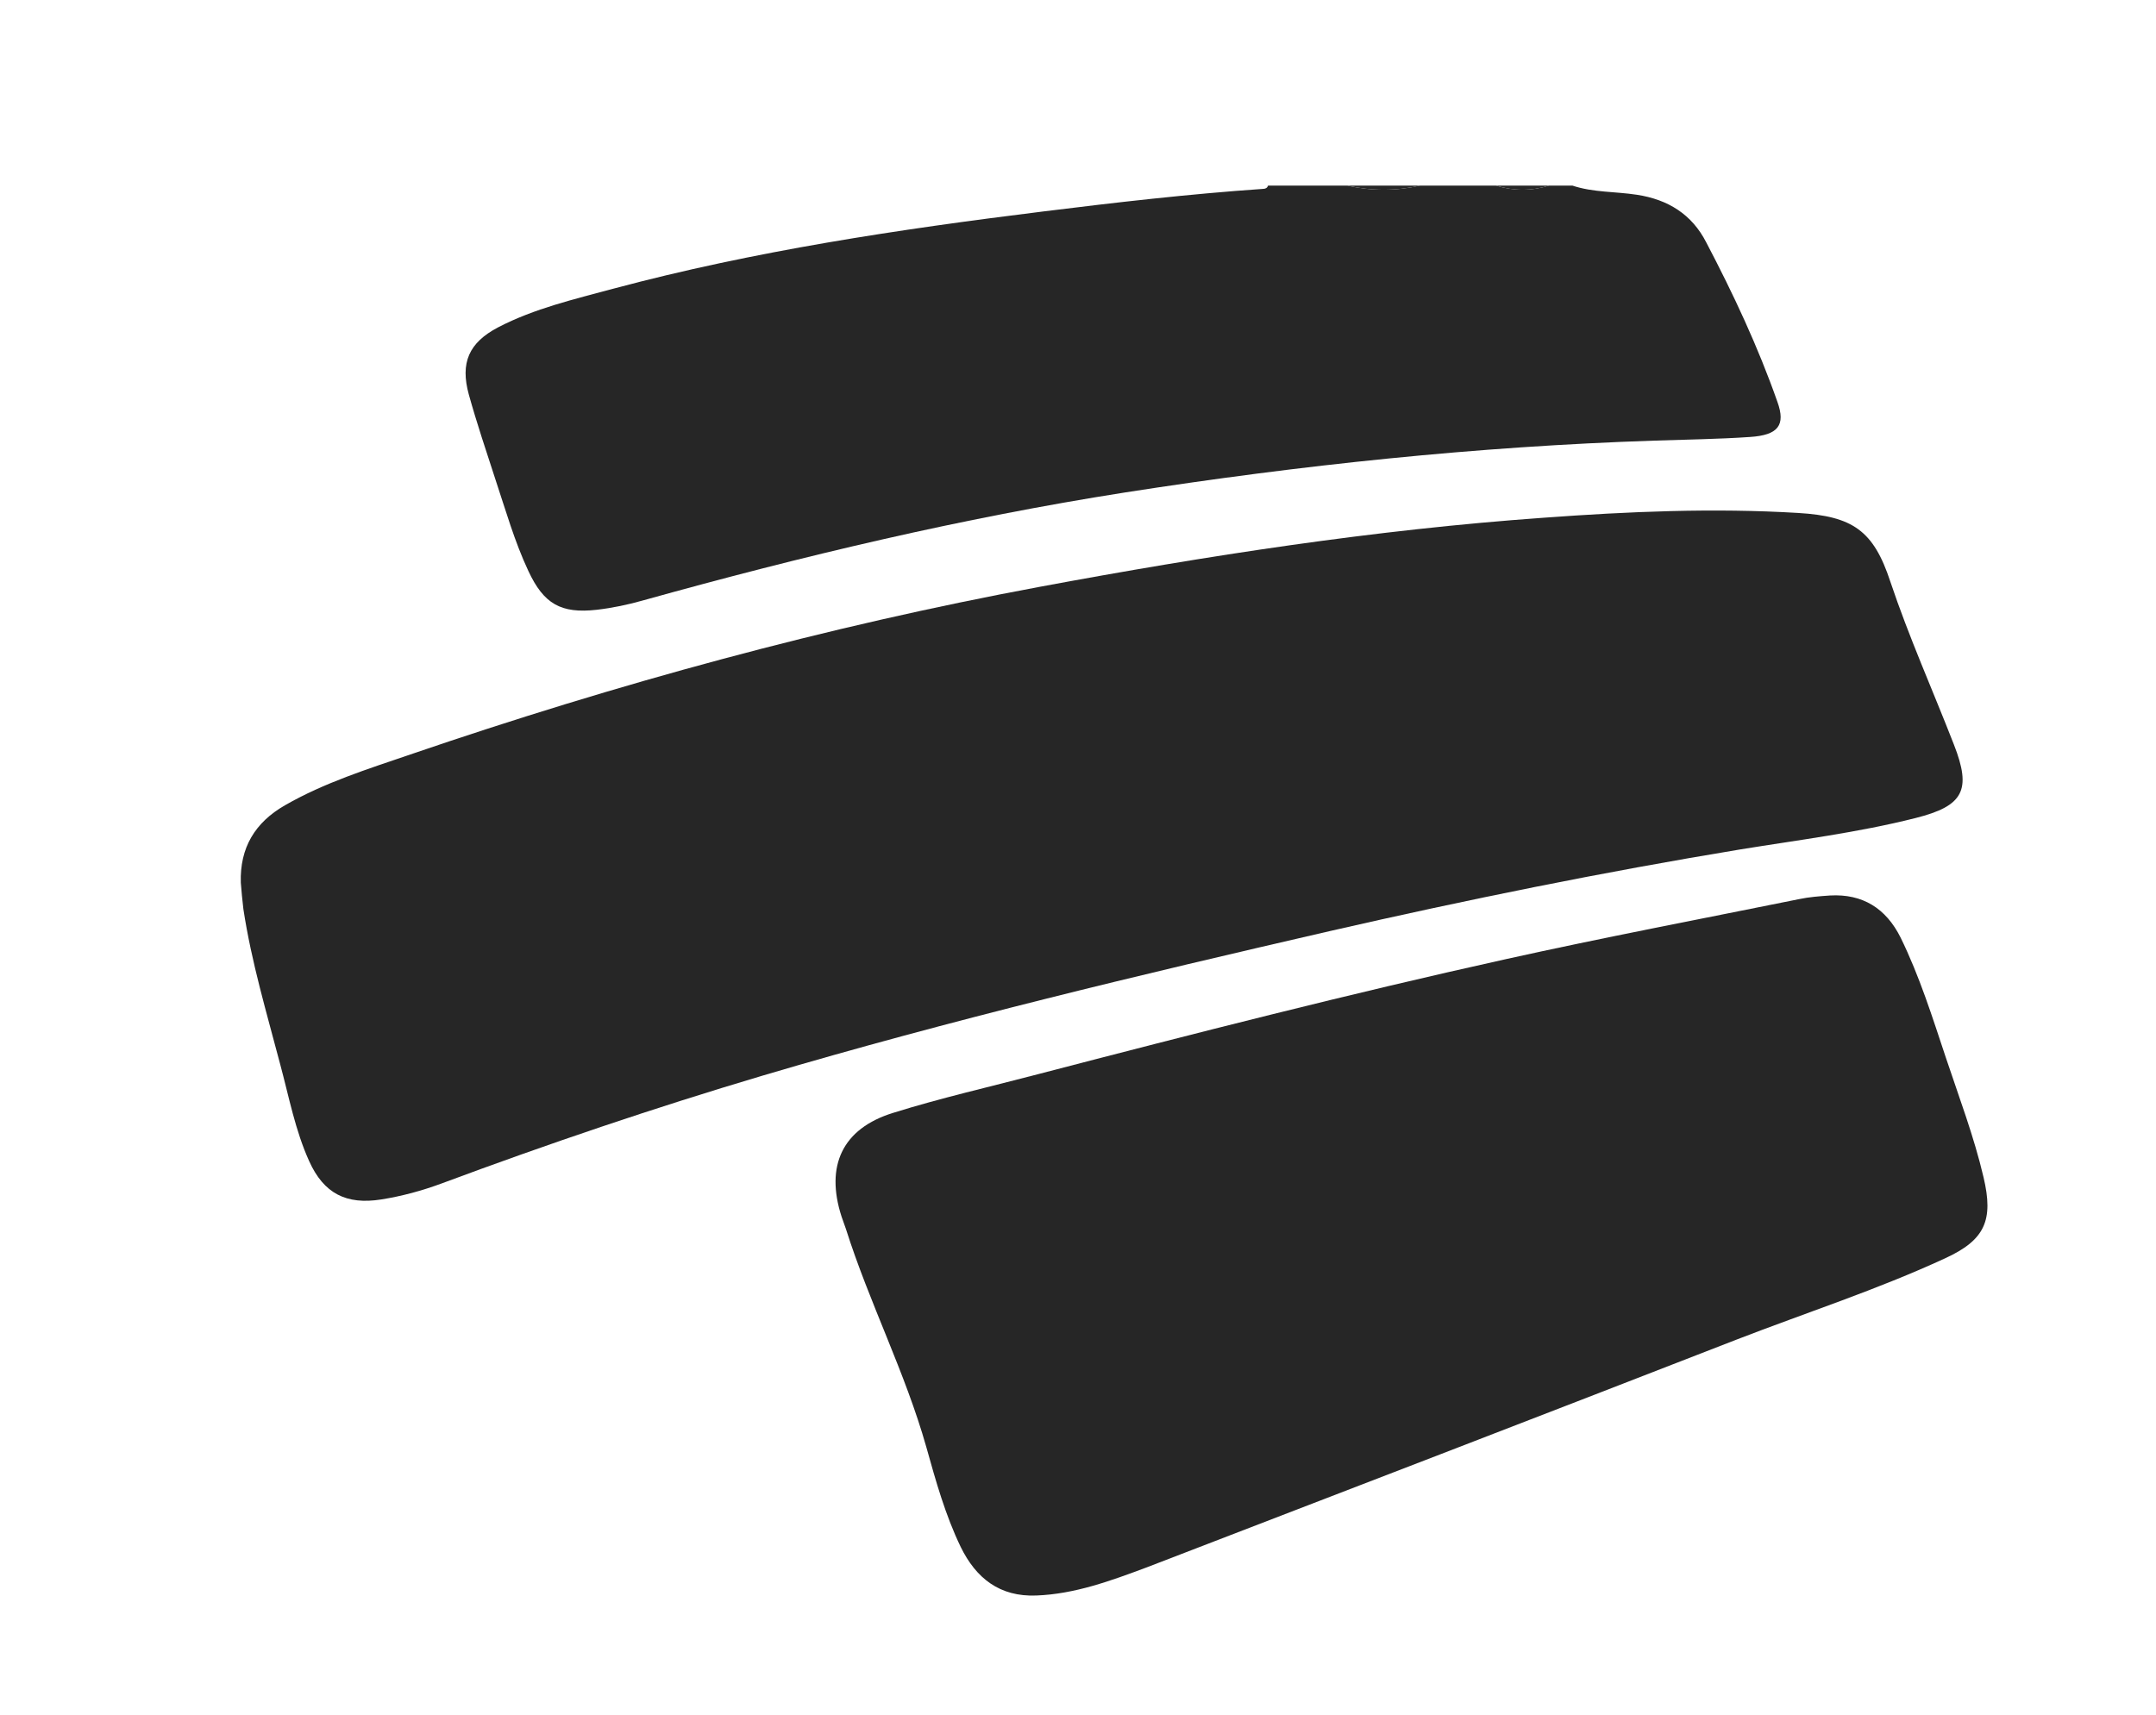<?xml version="1.0" encoding="utf-8"?>
<!-- Generator: Adobe Illustrator 21.1.0, SVG Export Plug-In . SVG Version: 6.00 Build 0)  -->
<svg version="1.1" id="Layer_1" xmlns="http://www.w3.org/2000/svg" xmlns:xlink="http://www.w3.org/1999/xlink" x="0px" y="0px"
	 viewBox="0 0 590 469.4" style="enable-background:new 0 0 590 469.4;" xml:space="preserve">
<style type="text/css">
	.st0{fill:#262626;}
</style>
<path class="st0" d="M430.3,50.8c5.7,1.9,11.7,1.6,17.6,2.5c8.6,1.3,15.1,5.4,19,13c7.4,14.1,14.2,28.6,19.5,43.7
	c2.3,6.4,0.2,9.1-7.5,9.6c-8.7,0.6-17.5,0.7-26.2,1c-48.6,1.6-96.8,6.7-144.9,14.2c-44.6,7-88.3,17.4-131.7,29.5
	c-4.2,1.2-8.5,2.1-12.8,2.6c-9.8,1.1-14.5-1.6-18.7-10.6c-3.8-8.1-6.2-16.6-9-25c-2.5-7.7-5.1-15.4-7.3-23.3c-2.4-8.7,0-14.2,8-18.4
	c10-5.2,20.9-7.7,31.6-10.6c38.5-10.3,77.9-16.2,117.4-21.1c20.1-2.5,40.1-4.8,60.3-6.2c0.6,0,1.2-0.2,1.4-0.9h21.7
	c6.6,1.5,13.3,1.5,19.9,0h20.8c4.8,1.5,9.7,1.5,14.5,0C426,50.8,428.1,50.8,430.3,50.8L430.3,50.8z"/>
<path class="st0" d="M388.6,50.8c-6.6,1.5-13.3,1.5-19.9,0H388.6z M423.9,50.8c-4.8,1.5-9.7,1.5-14.5,0H423.9z"/>
<path class="st0" d="M65.9,241.6c-0.3-9.6,3.9-16.5,12.1-21.2c10.8-6.2,22.6-9.9,34.3-13.9c56.4-19.3,113.7-35,172.3-45.9
	c45.7-8.5,91.5-15.6,137.9-18.9c23.2-1.7,46.4-2.7,69.6-1.3c14.9,0.9,20.6,4.8,25.2,18.8c5.1,15.2,11.6,29.7,17.4,44.6
	c4.9,12.5,2.6,16.8-10.5,20.1c-15.8,4-32,6-48,8.6c-37.6,6.2-75,13.8-112.1,22.3C312,266.8,260,279.2,208.7,294.4
	c-29.6,8.8-58.8,18.7-87.8,29.5c-5.4,2-10.9,3.5-16.6,4.4c-9.5,1.5-15.7-1.6-19.7-10.5c-3.8-8.4-5.5-17.5-7.9-26.4
	c-3.7-14.1-7.9-28.1-10.1-42.6C66.3,246.4,66.1,244,65.9,241.6L65.9,241.6z"/>
<path class="st0" d="M283.6,436.7c-10,0.4-16.5-4.7-20.7-13.3c-4.2-8.7-6.8-18-9.4-27.3c-5.8-20.5-15.6-39.5-22-59.7
	c-0.4-1.2-0.8-2.3-1.2-3.4c-4.5-13.9,0.2-24.1,14.1-28.4c13.1-4.1,26.4-7.1,39.7-10.6c42.6-11.1,85.2-22,128.1-31.5
	c26.6-5.9,53.4-11,80.1-16.4c2.8-0.6,5.7-0.8,8.5-1c8.9-0.5,15.3,3.5,19.3,11.5c5.2,10.6,8.7,21.8,12.4,32.9
	c3.6,10.8,7.7,21.6,10.3,32.7c2.8,11.8,0.4,17.2-10.5,22.2c-18.6,8.6-38.1,14.9-57.2,22.3c-53.7,20.9-107.5,41.6-161.3,62.3
	C303.9,432.7,294.1,436.3,283.6,436.7L283.6,436.7z"/>
</svg>
